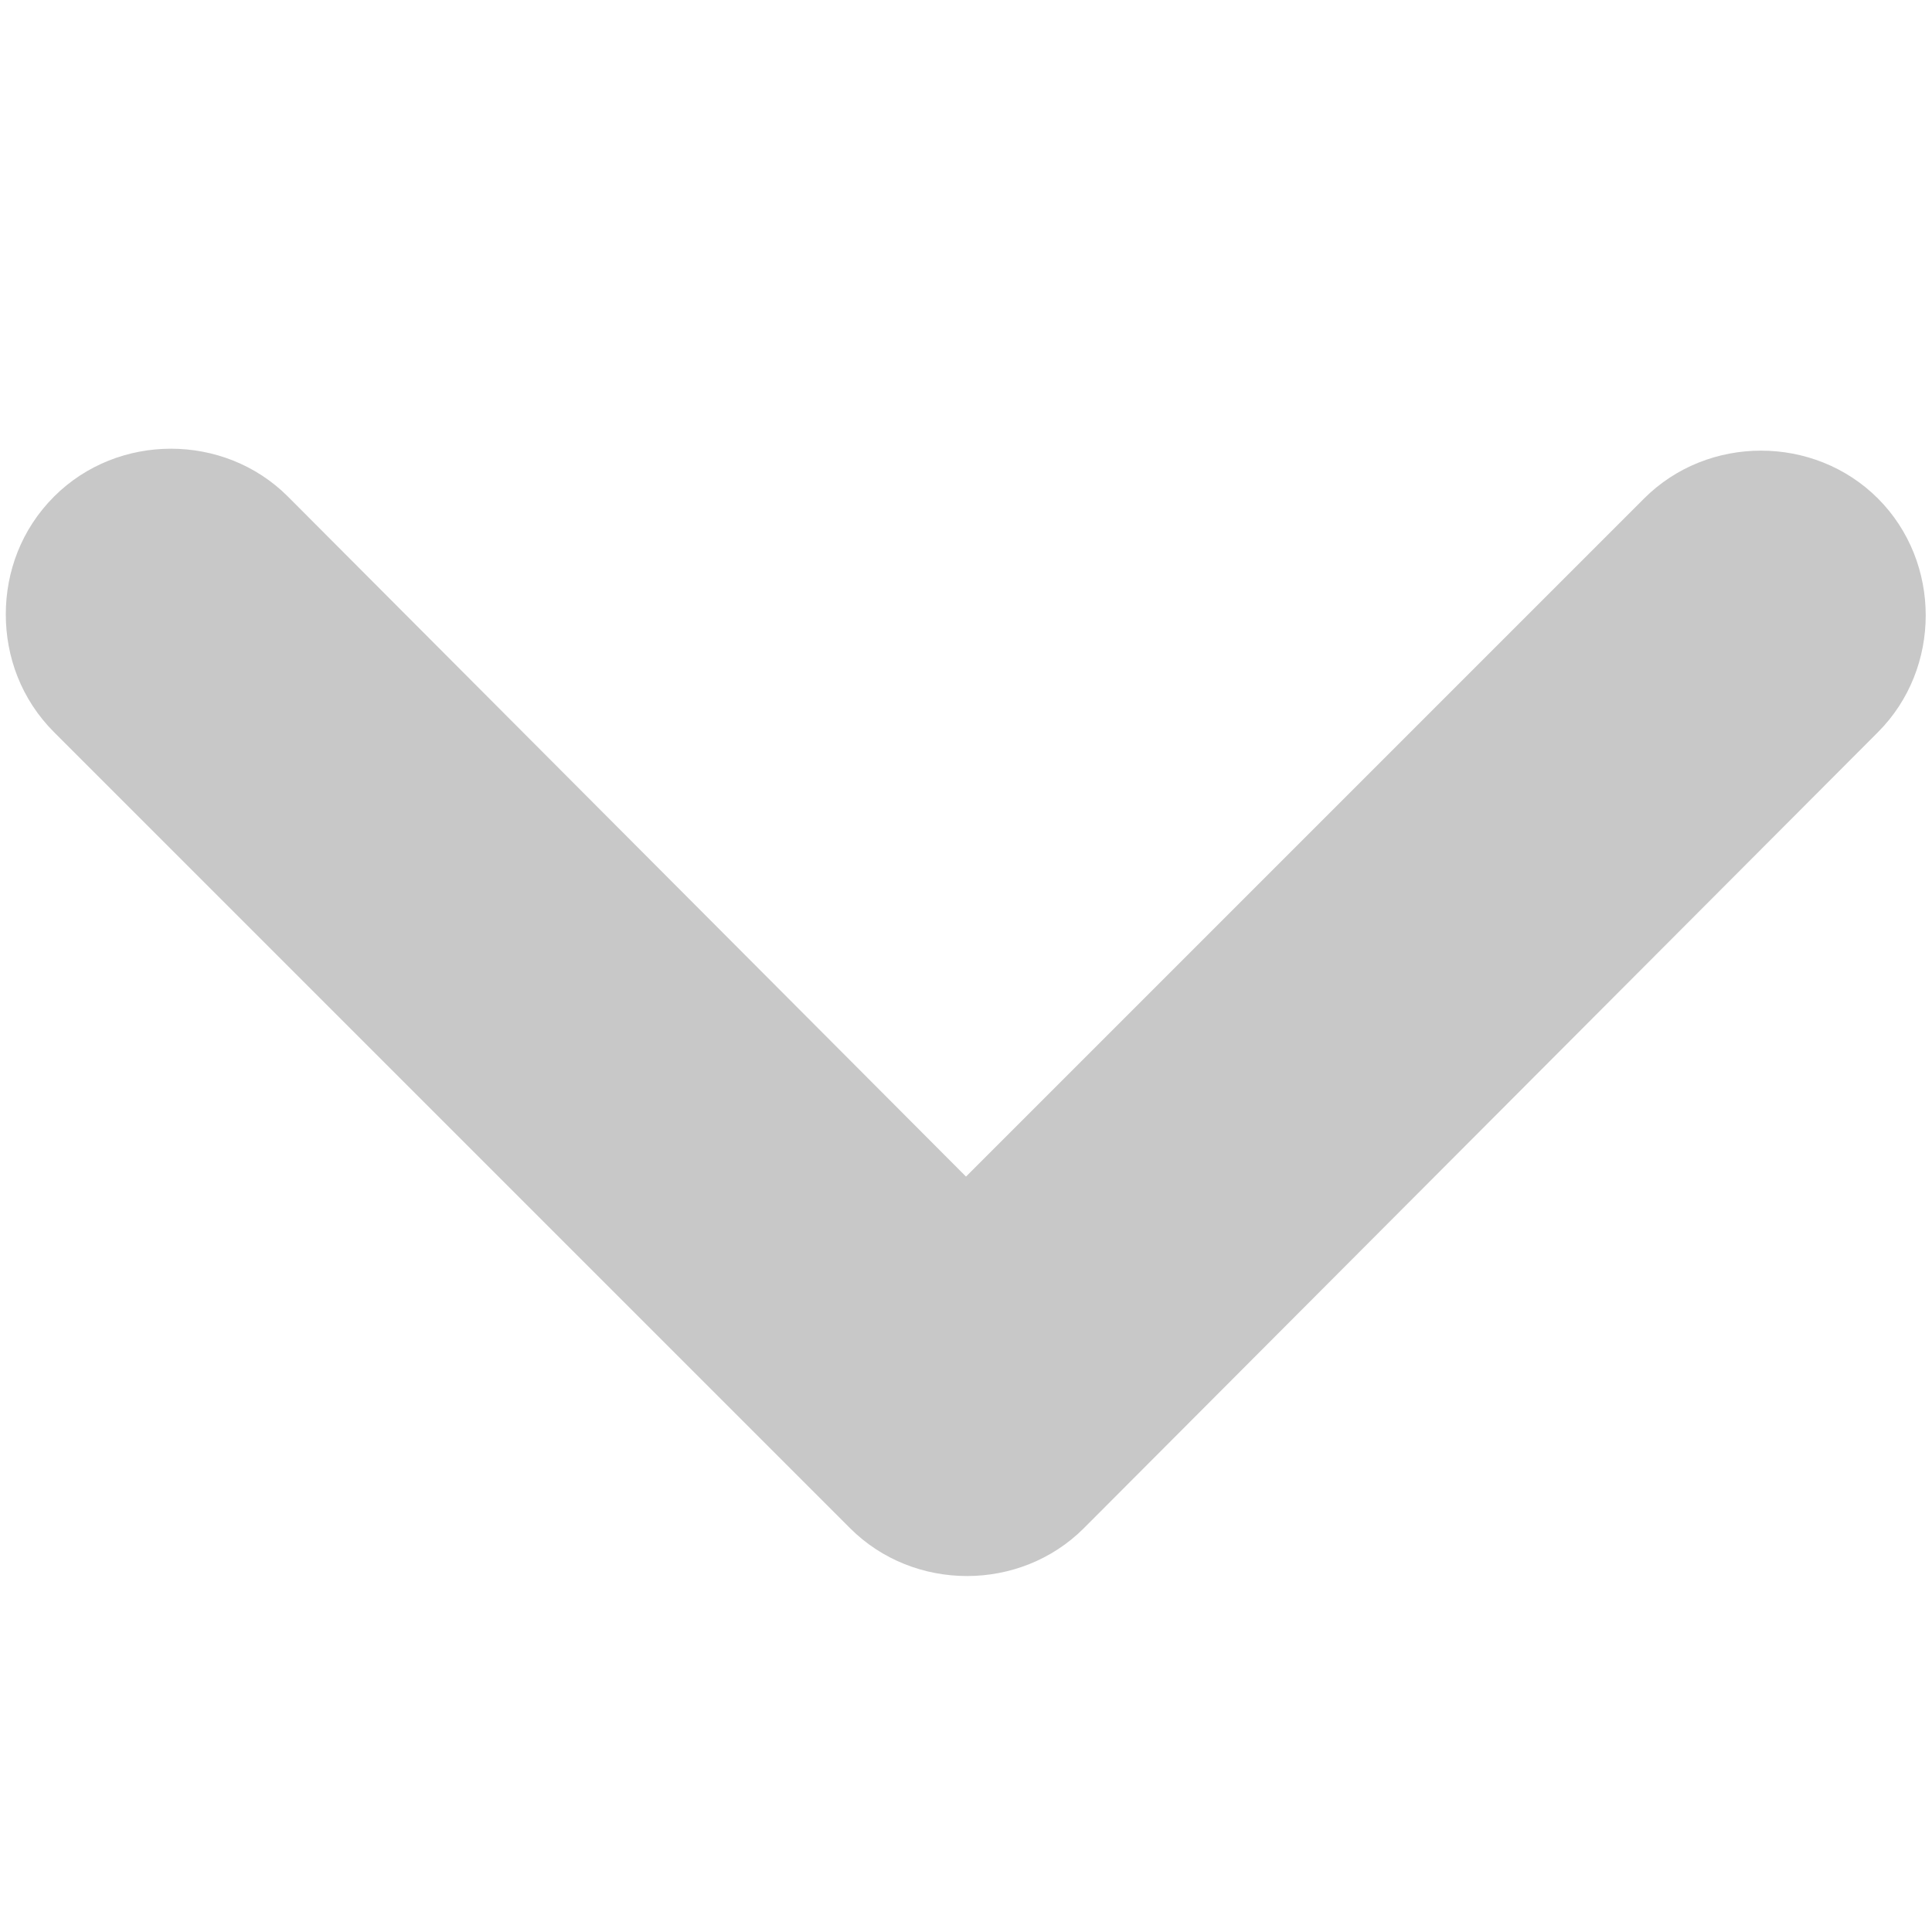 <?xml version="1.0" encoding="utf-8"?>
<!-- Generator: Adobe Illustrator 18.1.0, SVG Export Plug-In . SVG Version: 6.00 Build 0)  -->
<!DOCTYPE svg PUBLIC "-//W3C//DTD SVG 1.1//EN" "http://www.w3.org/Graphics/SVG/1.1/DTD/svg11.dtd">
<svg version="1.1" id="down_x5F_arrow_1_" xmlns="http://www.w3.org/2000/svg" xmlns:xlink="http://www.w3.org/1999/xlink" x="0px"
	 y="0px" viewBox="0 0 100 100" enable-background="new 0 0 100 100" xml:space="preserve">
<g>
	<path fill="#C8C8C8" d="M0.3,31.8c0-2.2,0.8-4.4,2.5-6.1c3.3-3.3,8.8-3.3,12.1,0L50,60.9l35.1-35.1c3.3-3.3,8.8-3.3,12.1,0
		s3.3,8.8,0,12.1L56.1,79.1c-3.3,3.3-8.8,3.3-12.1,0L2.8,37.9C1.1,36.2,0.3,34,0.3,31.8z"/>
</g>
</svg>
